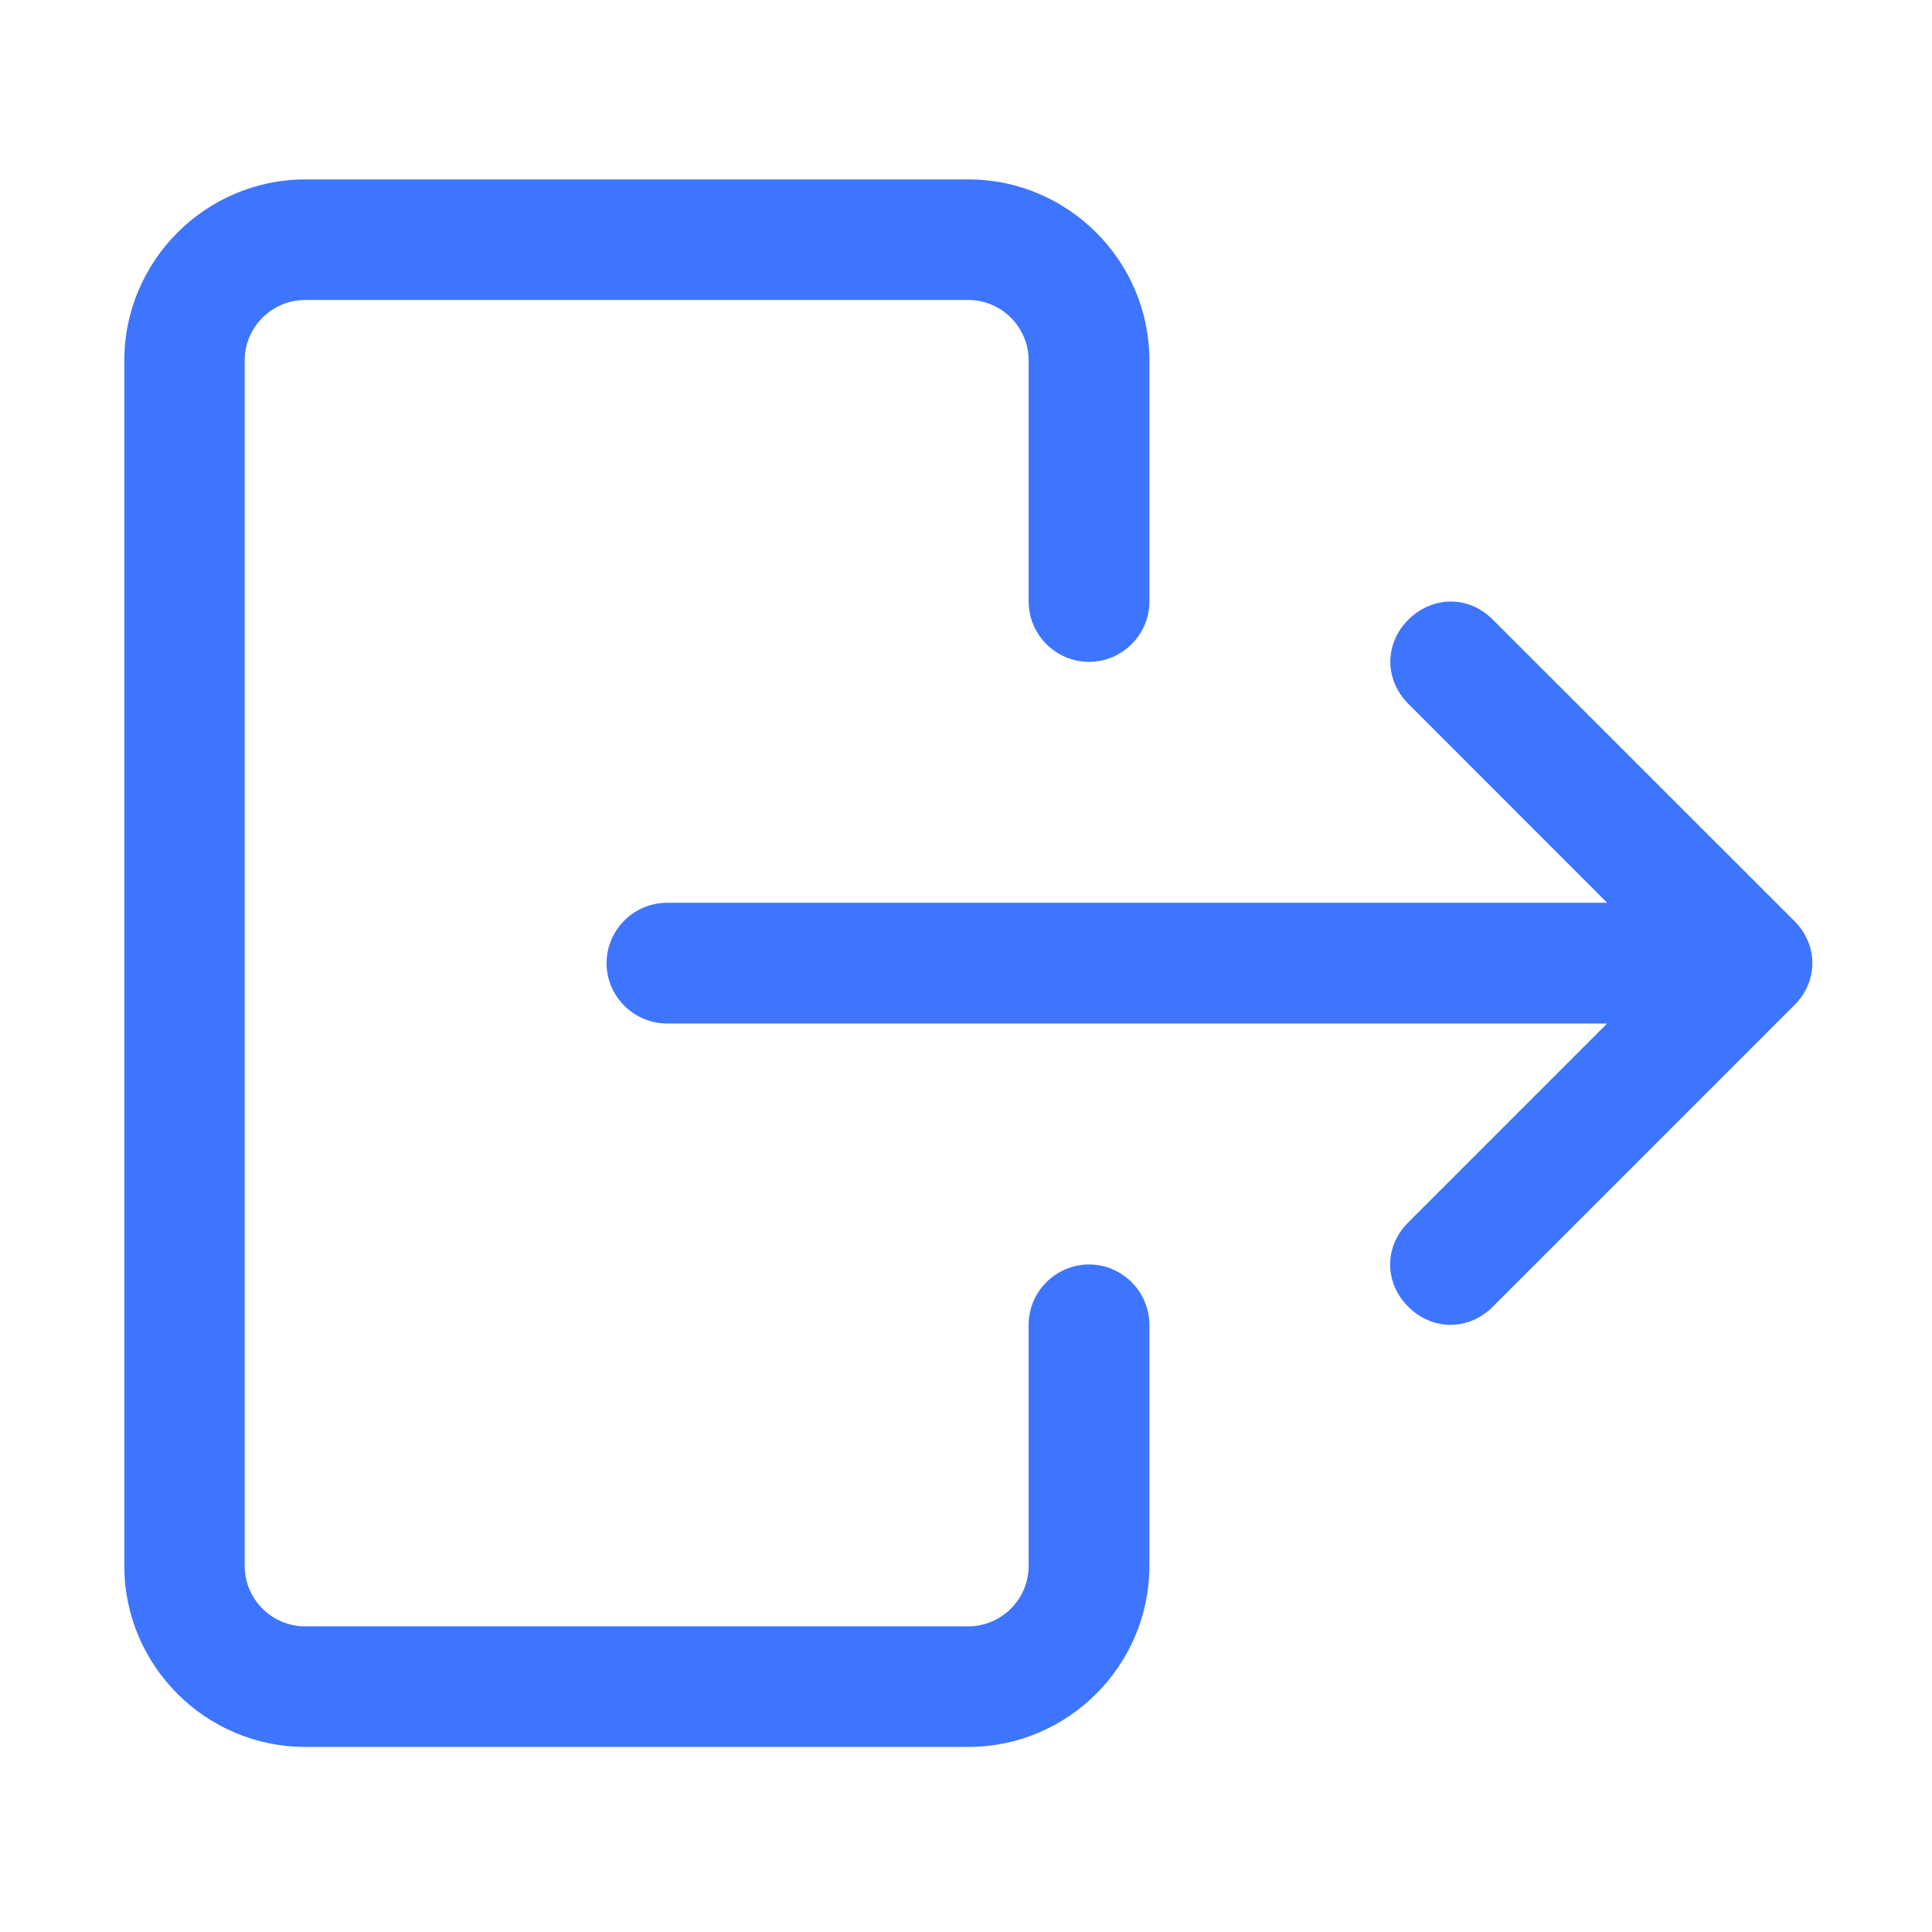 <?xml version="1.0" standalone="no"?><!DOCTYPE svg PUBLIC "-//W3C//DTD SVG 1.1//EN" "http://www.w3.org/Graphics/SVG/1.1/DTD/svg11.dtd"><svg t="1749431779770" class="icon" viewBox="0 0 1024 1024" version="1.1" xmlns="http://www.w3.org/2000/svg" p-id="1481" xmlns:xlink="http://www.w3.org/1999/xlink" width="200" height="200"><path d="M768.8 702.2c-8 0-16-3.2-22.4-9.6-12.8-12.8-12.8-32 0-44.7l137.4-137.4-137.3-137.4c-12.8-12.8-12.8-32 0-44.7s32-12.8 44.7 0L951 488.1c12.8 12.8 12.8 32 0 44.7L791.2 692.6c-6.4 6.4-14.4 9.6-22.4 9.6zM321.5 510.5c0-17.6 14.4-32 32-32h559.2c17.6 0 32 14.4 32 32s-14.4 32-32 32H353.5c-17.6-0.1-32-14.4-32-32zM65.9 830V191c0-52.7 43.1-95.9 95.9-95.9h351.5c52.7 0 95.9 43.1 95.9 95.9v127.8c0 17.6-14.4 32-32 32s-32-14.4-32-32V191c0-17.6-14.4-32-32-32H161.7c-17.6 0-32 14.4-32 32v639c0 17.6 14.4 32 32 32h351.5c17.6 0 32-14.4 32-32V702.2c0-17.6 14.4-32 32-32s32 14.4 32 32V830c0 52.7-43.1 95.9-95.9 95.9H161.7c-52.7 0-95.8-43.1-95.8-95.9z" fill="#3E75FF" p-id="1482"></path></svg>